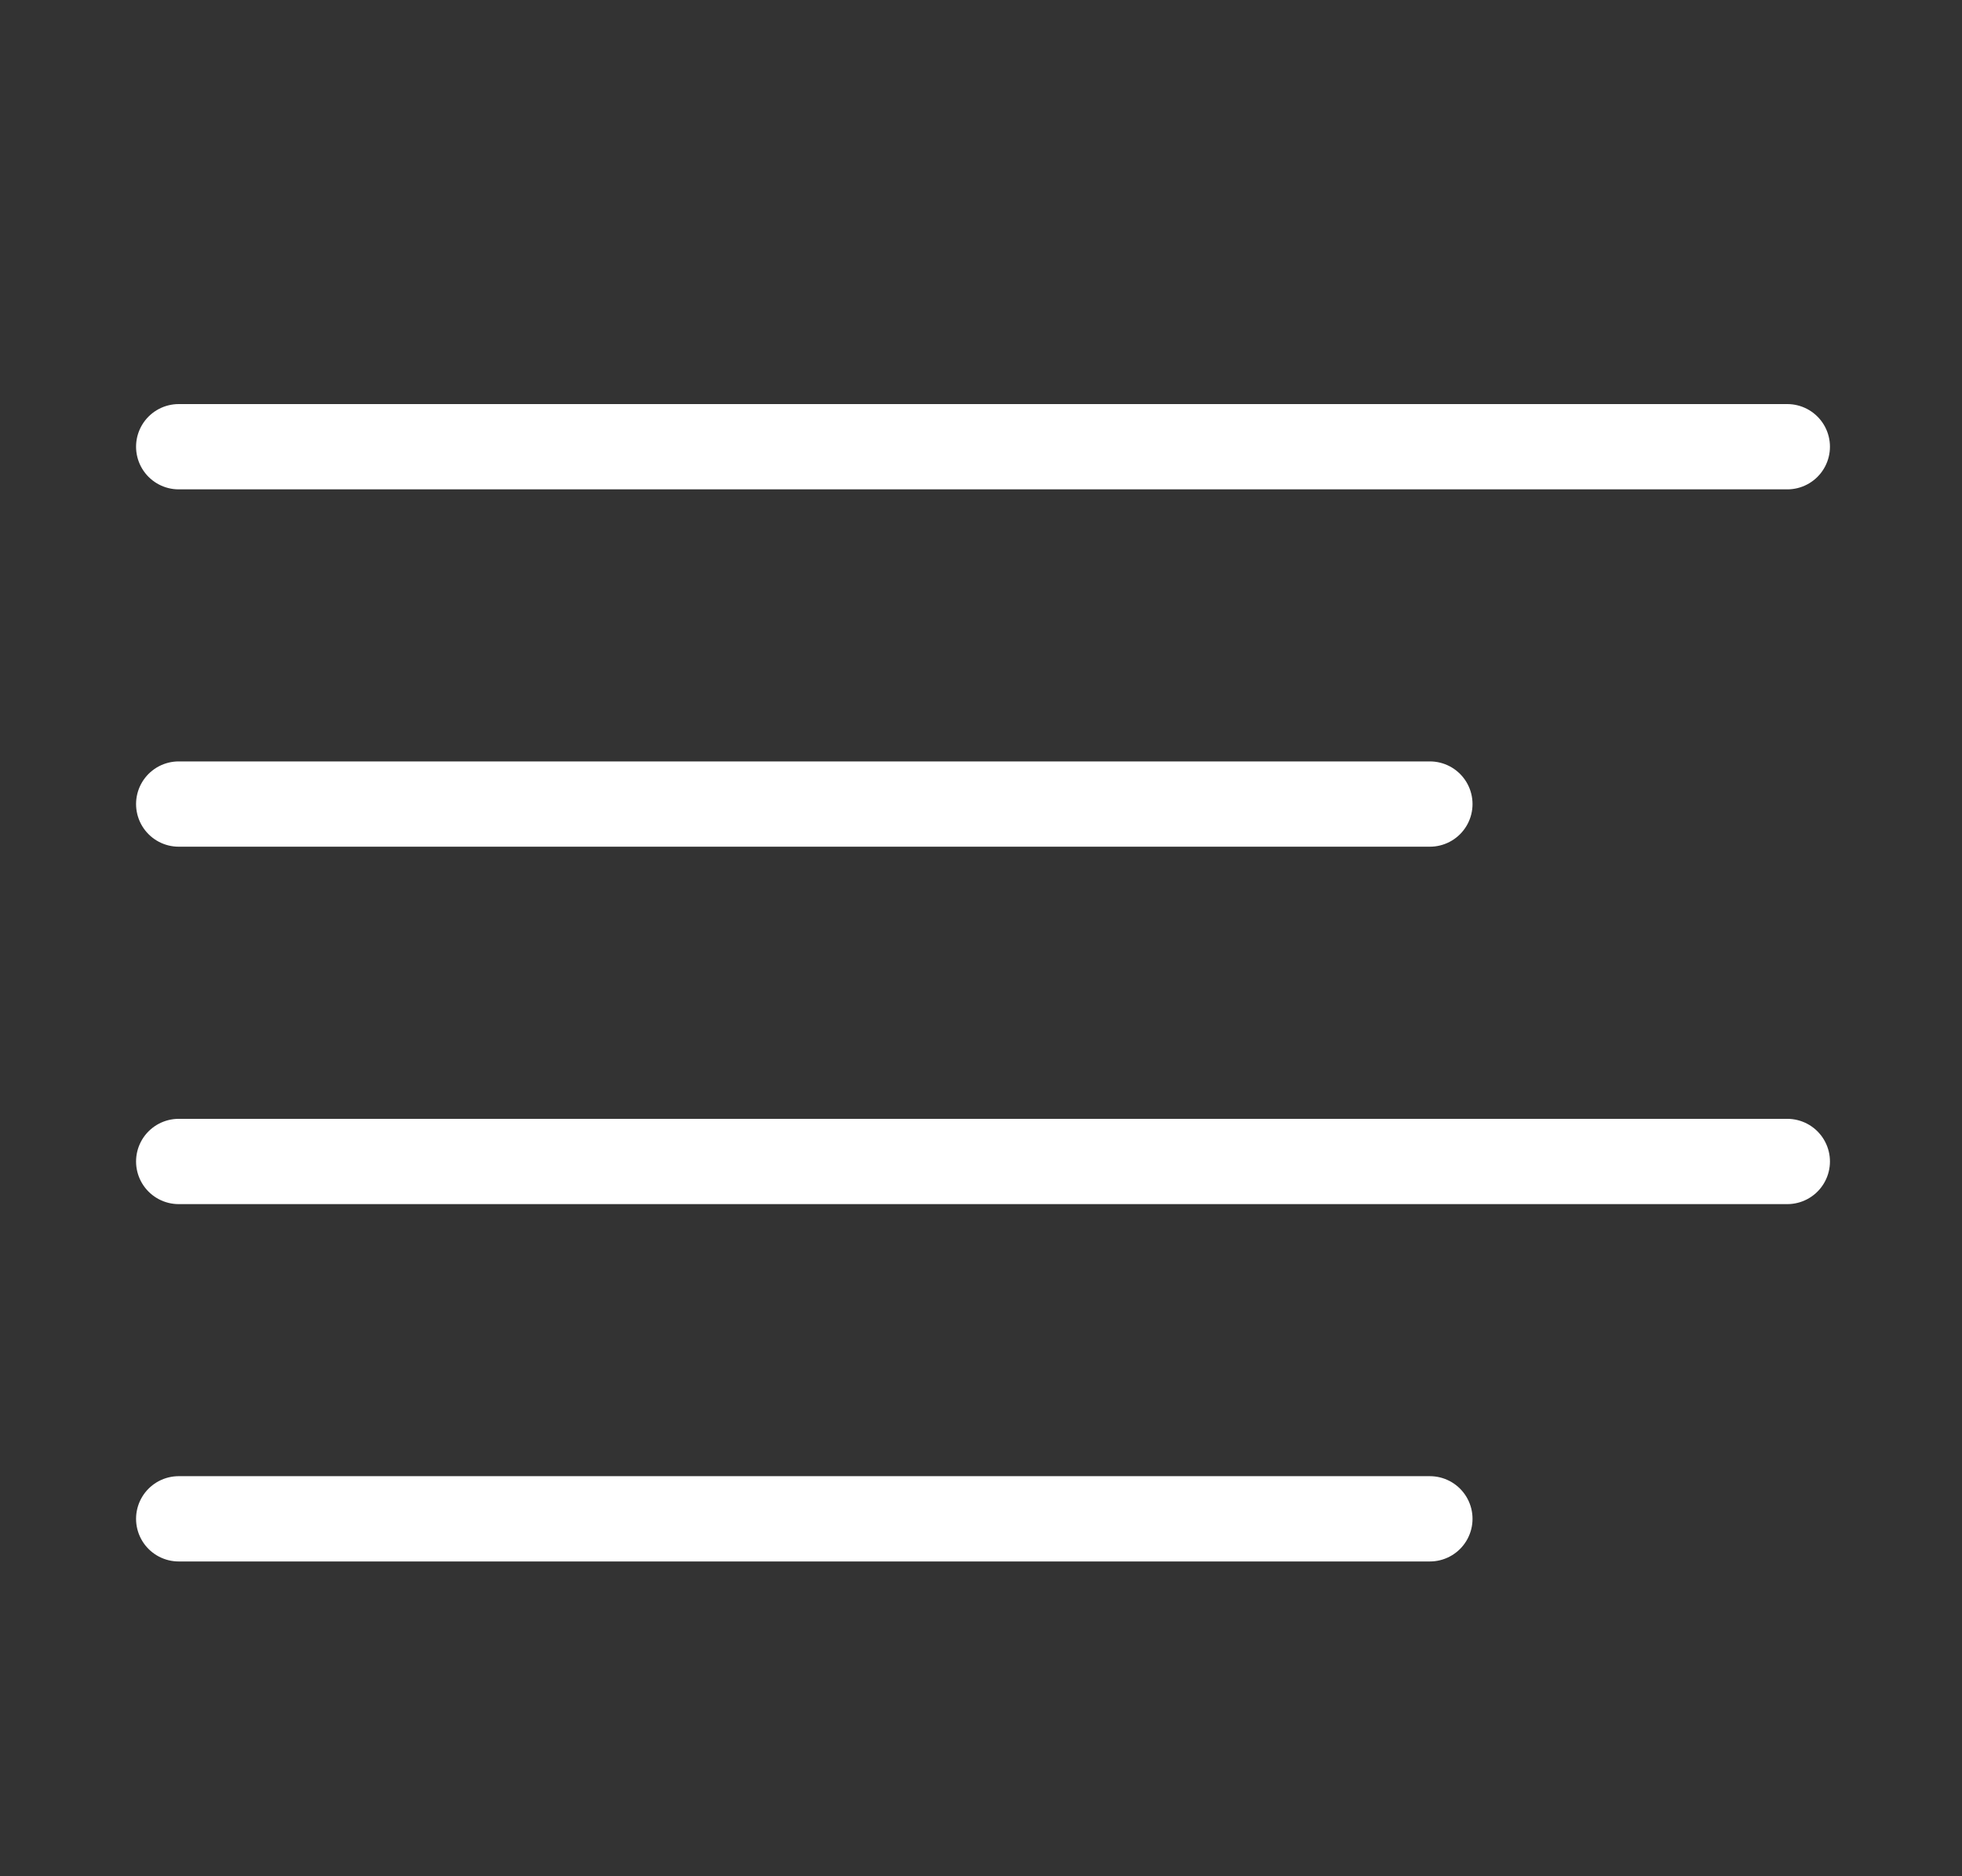 <svg xmlns="http://www.w3.org/2000/svg" width="23" height="22" viewBox="0 0 23 22">
    <rect x="0" y="0" width="23" height="22" fill="#333333" stroke="none"/>
    <g fill="none" fill-rule="evenodd">
        <path d="M0 0H22V22H0z"/>
        <g stroke="#FFF" stroke-linecap="round" stroke-linejoin="round">
            <path d="M14.667 5.238L0 5.238M18.857 1.048L0 1.048M18.857 9.429L0 9.429M14.667 13.619L0 13.619" transform="translate(2.095 4.19)"/>
        </g>
    </g>
</svg>
